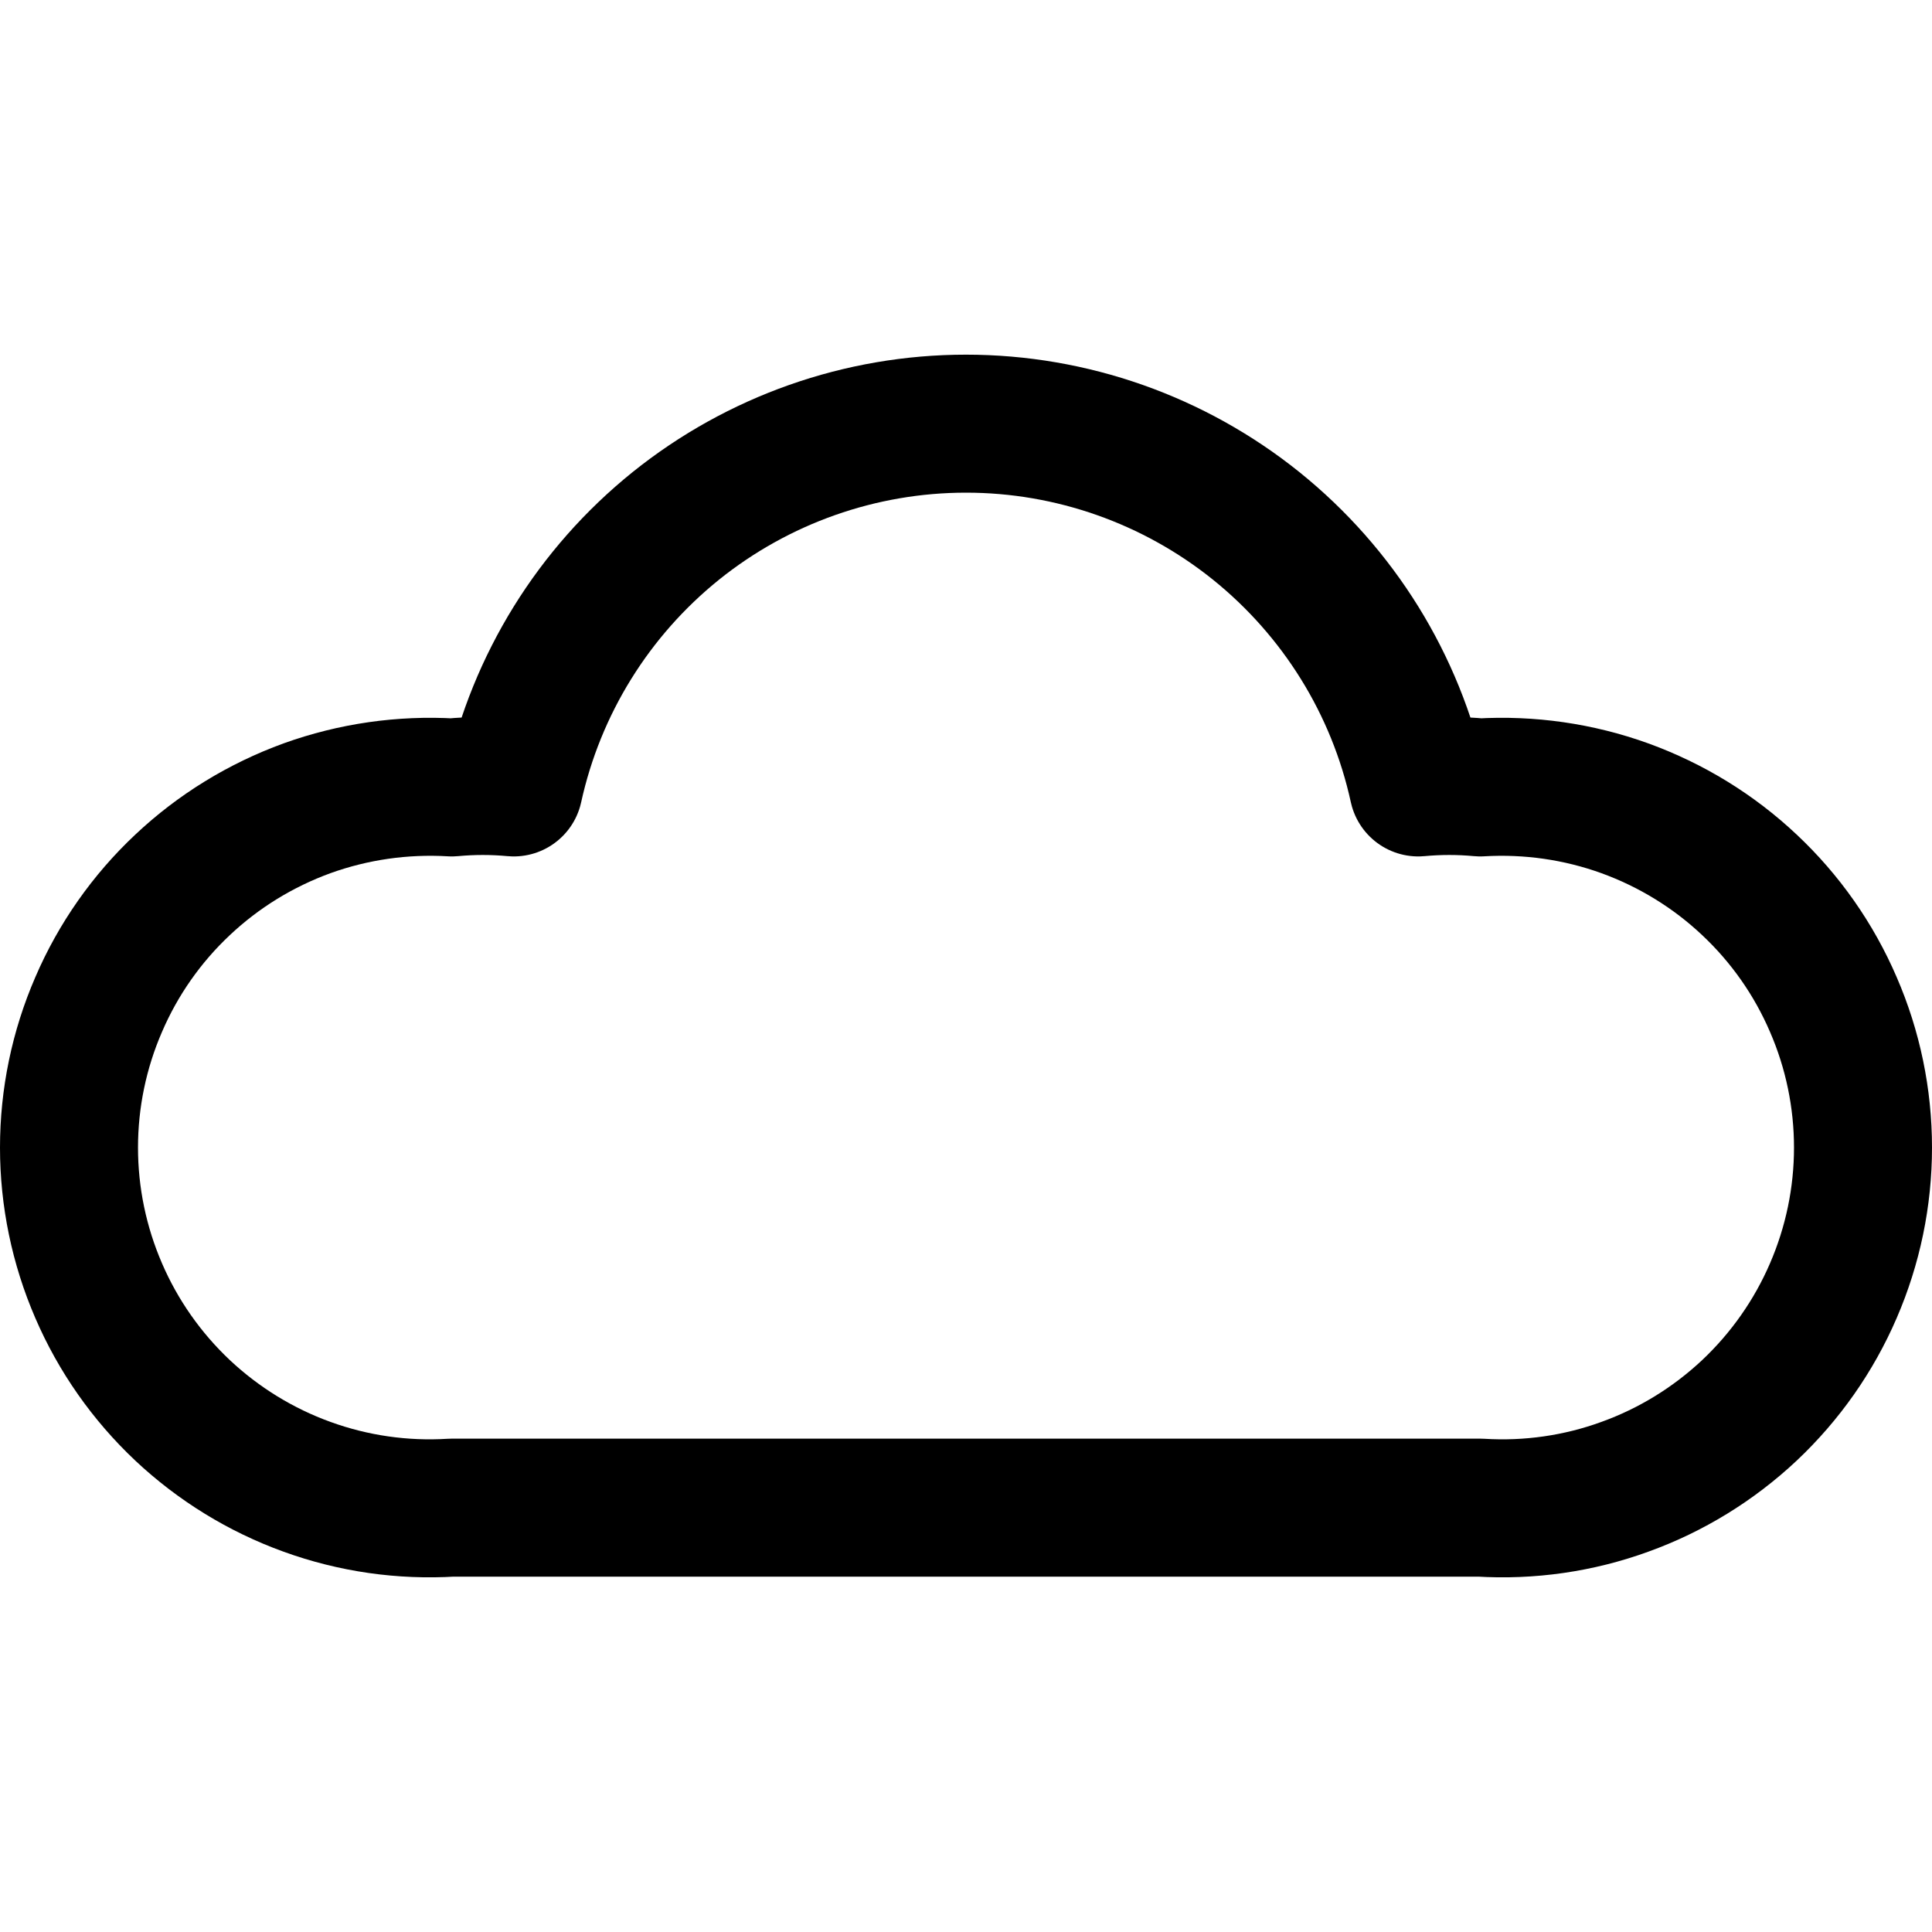 <svg xmlns="http://www.w3.org/2000/svg" width="14" height="14" viewBox="0 0 14 14"><path fill="none" stroke="currentColor" stroke-linecap="round" stroke-linejoin="round" d="M10.726,5.706 C10.577,5.692 10.427,5.692 10.277,5.706 C10.114,4.959 9.699,4.291 9.103,3.811 C8.507,3.332 7.765,3.07 7,3.07 C6.235,3.07 5.493,3.332 4.897,3.811 C4.301,4.291 3.887,4.959 3.723,5.706 C3.573,5.692 3.423,5.692 3.274,5.706 C2.918,5.685 2.561,5.736 2.225,5.857 C1.89,5.979 1.583,6.167 1.323,6.412 C1.063,6.656 0.856,6.951 0.715,7.279 C0.573,7.606 0.5,7.959 0.5,8.316 C0.5,8.672 0.573,9.025 0.715,9.353 C0.856,9.68 1.063,9.975 1.323,10.22 C1.583,10.464 1.89,10.653 2.225,10.774 C2.561,10.896 2.918,10.947 3.274,10.925 L10.726,10.925 C11.082,10.947 11.439,10.896 11.774,10.774 C12.11,10.653 12.417,10.464 12.677,10.22 C12.937,9.975 13.144,9.68 13.285,9.353 C13.427,9.025 13.5,8.672 13.5,8.316 C13.5,7.959 13.427,7.606 13.285,7.279 C13.144,6.951 12.937,6.656 12.677,6.412 C12.417,6.167 12.11,5.979 11.774,5.857 C11.439,5.736 11.082,5.685 10.726,5.706 Z"/></svg>